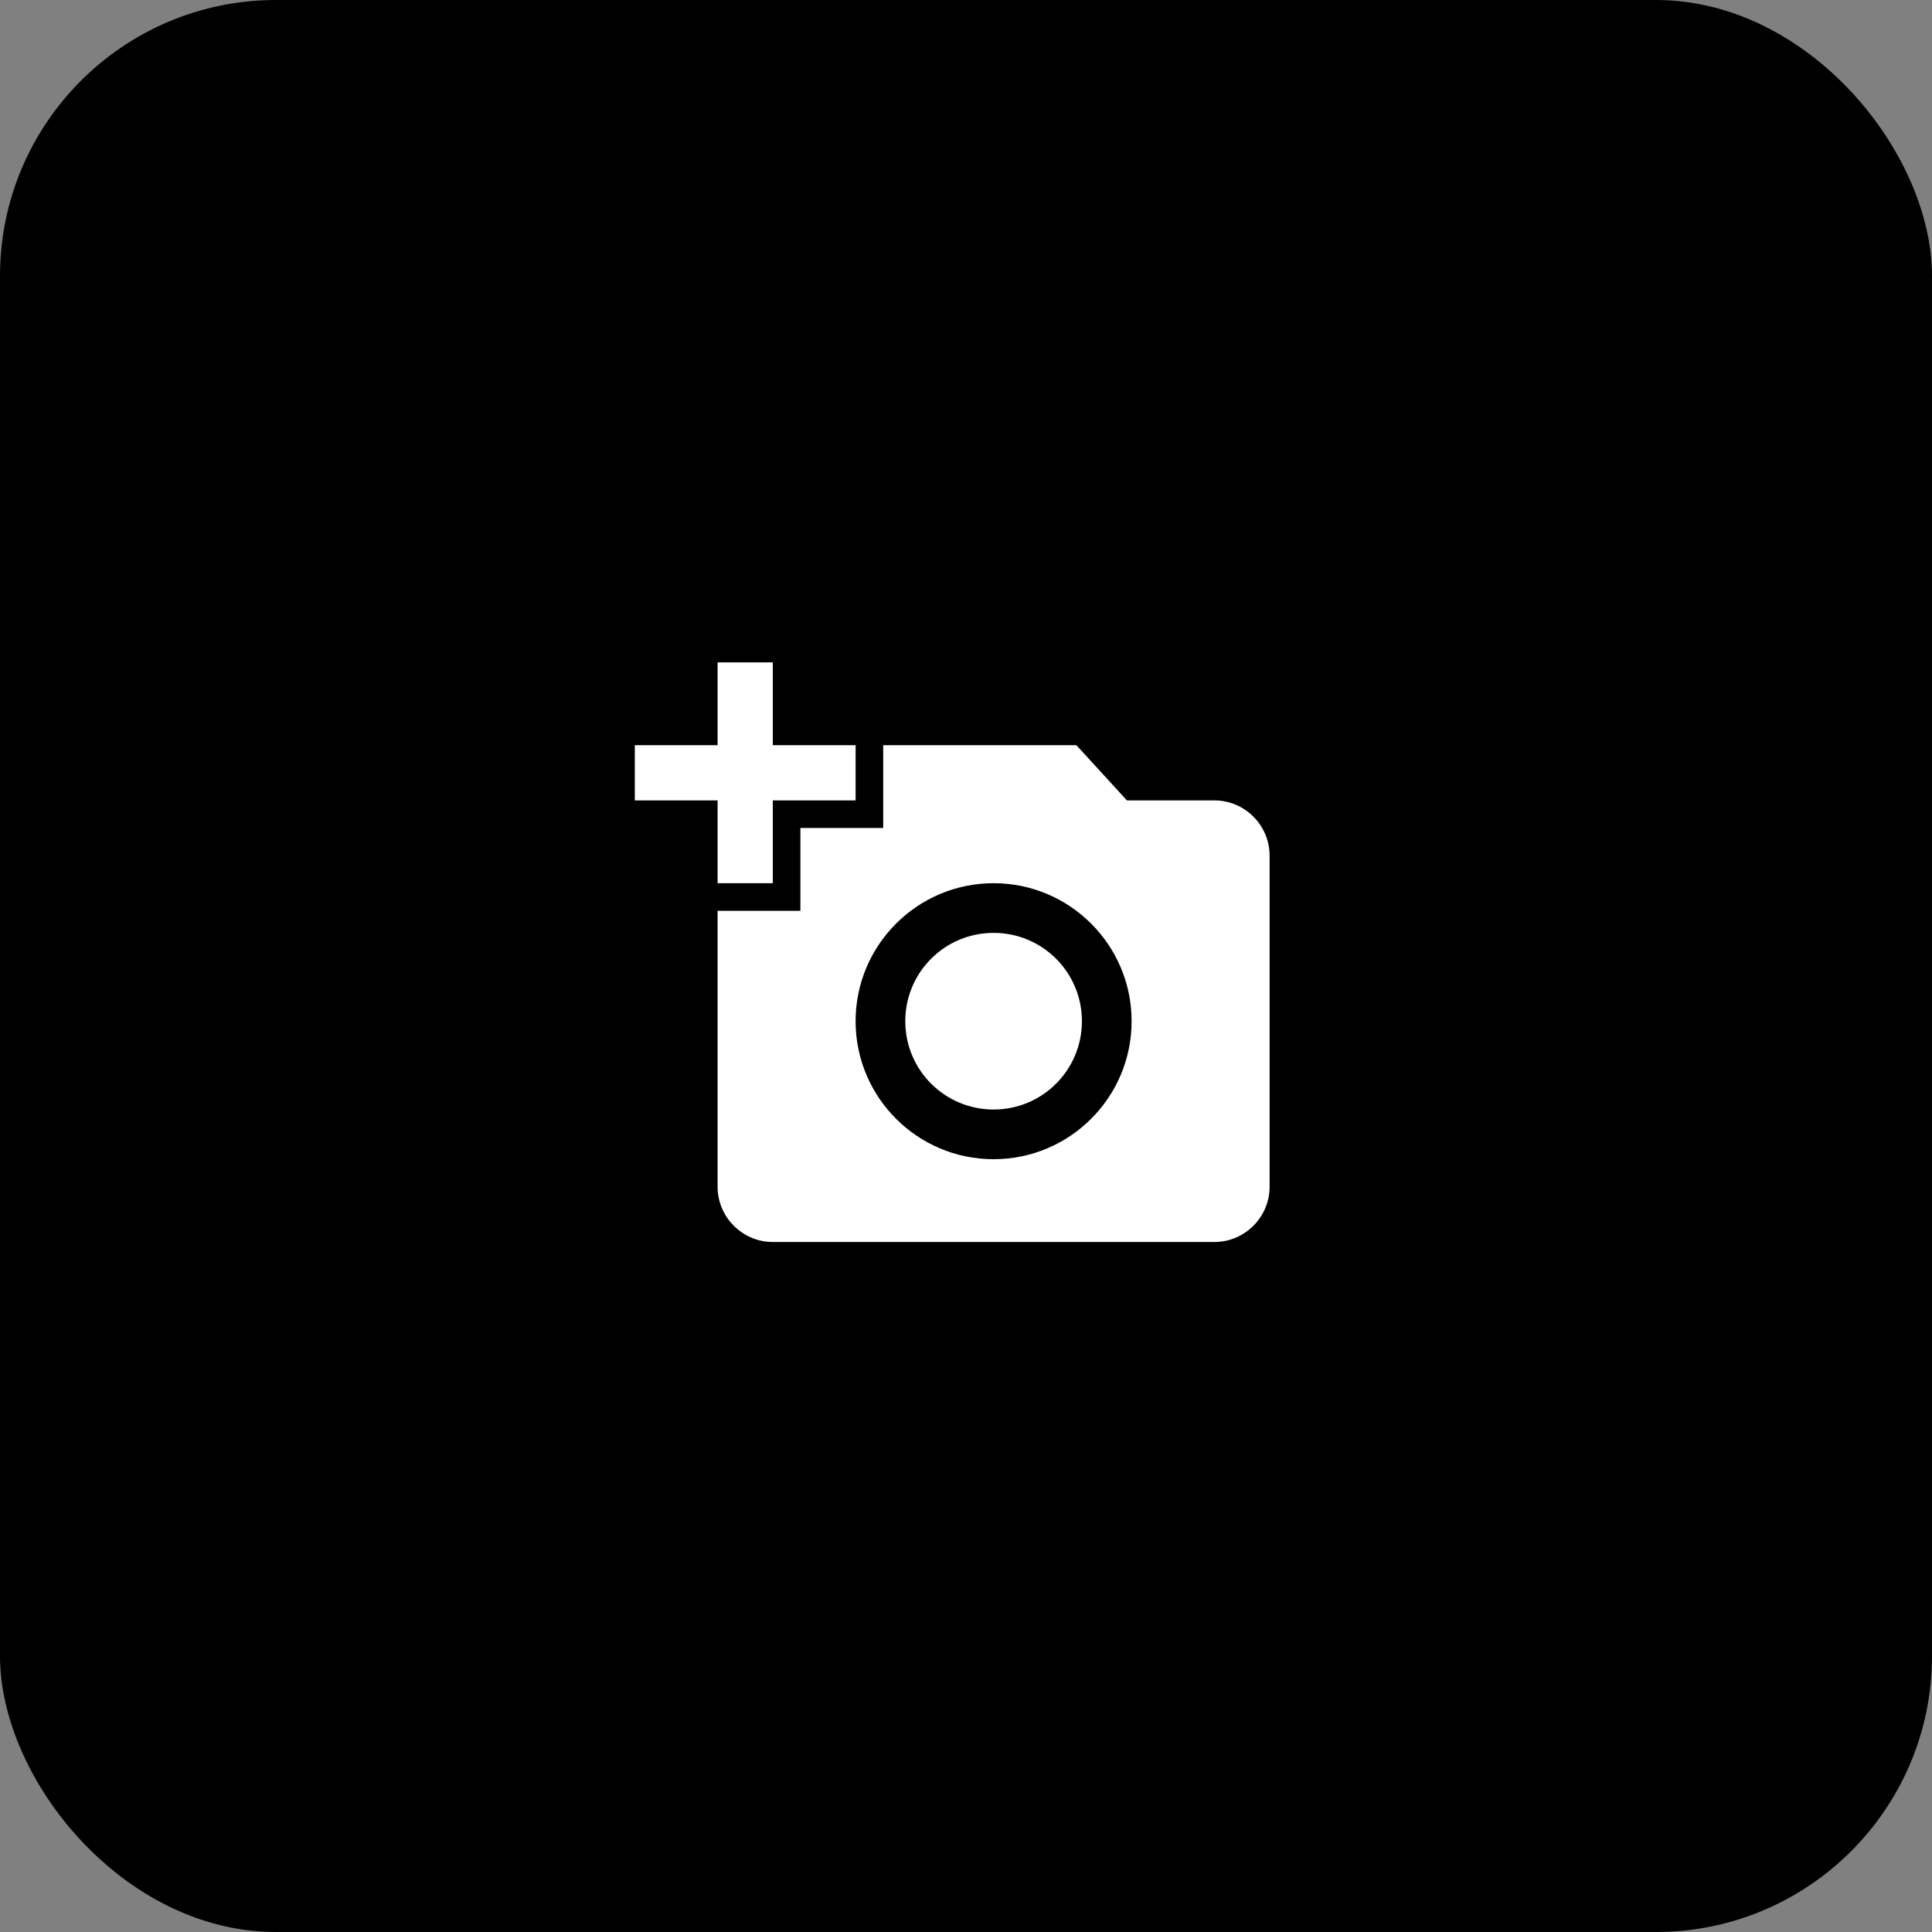 <svg width="70" height="70" viewBox="0 0 70 70" fill="none" xmlns="http://www.w3.org/2000/svg">
<rect x="0" y="0" width="70" height="70" fill="#808080" stroke="none"/>
<rect width="70" height="70" rx="10" fill="black"/>
<g clip-path="url(#clip0_213_275)">
<path d="M26 27V24H28V27H31V29H28V32H26V29H23V27H26ZM29 33V30H32V27H39L40.83 29H44C45.1 29 46 29.9 46 31V43C46 44.1 45.1 45 44 45H28C26.9 45 26 44.1 26 43V33H29ZM36 42C38.76 42 41 39.76 41 37C41 34.24 38.76 32 36 32C33.24 32 31 34.24 31 37C31 39.76 33.24 42 36 42ZM32.8 37C32.8 38.77 34.23 40.2 36 40.2C37.77 40.2 39.2 38.77 39.2 37C39.2 35.23 37.77 33.8 36 33.8C34.23 33.8 32.8 35.23 32.8 37Z" fill="white"/>
</g>
<defs>
<clipPath id="clip0_213_275">
<rect width="24" height="24" fill="white" transform="translate(23 23)"/>
</clipPath>
</defs>
</svg>
